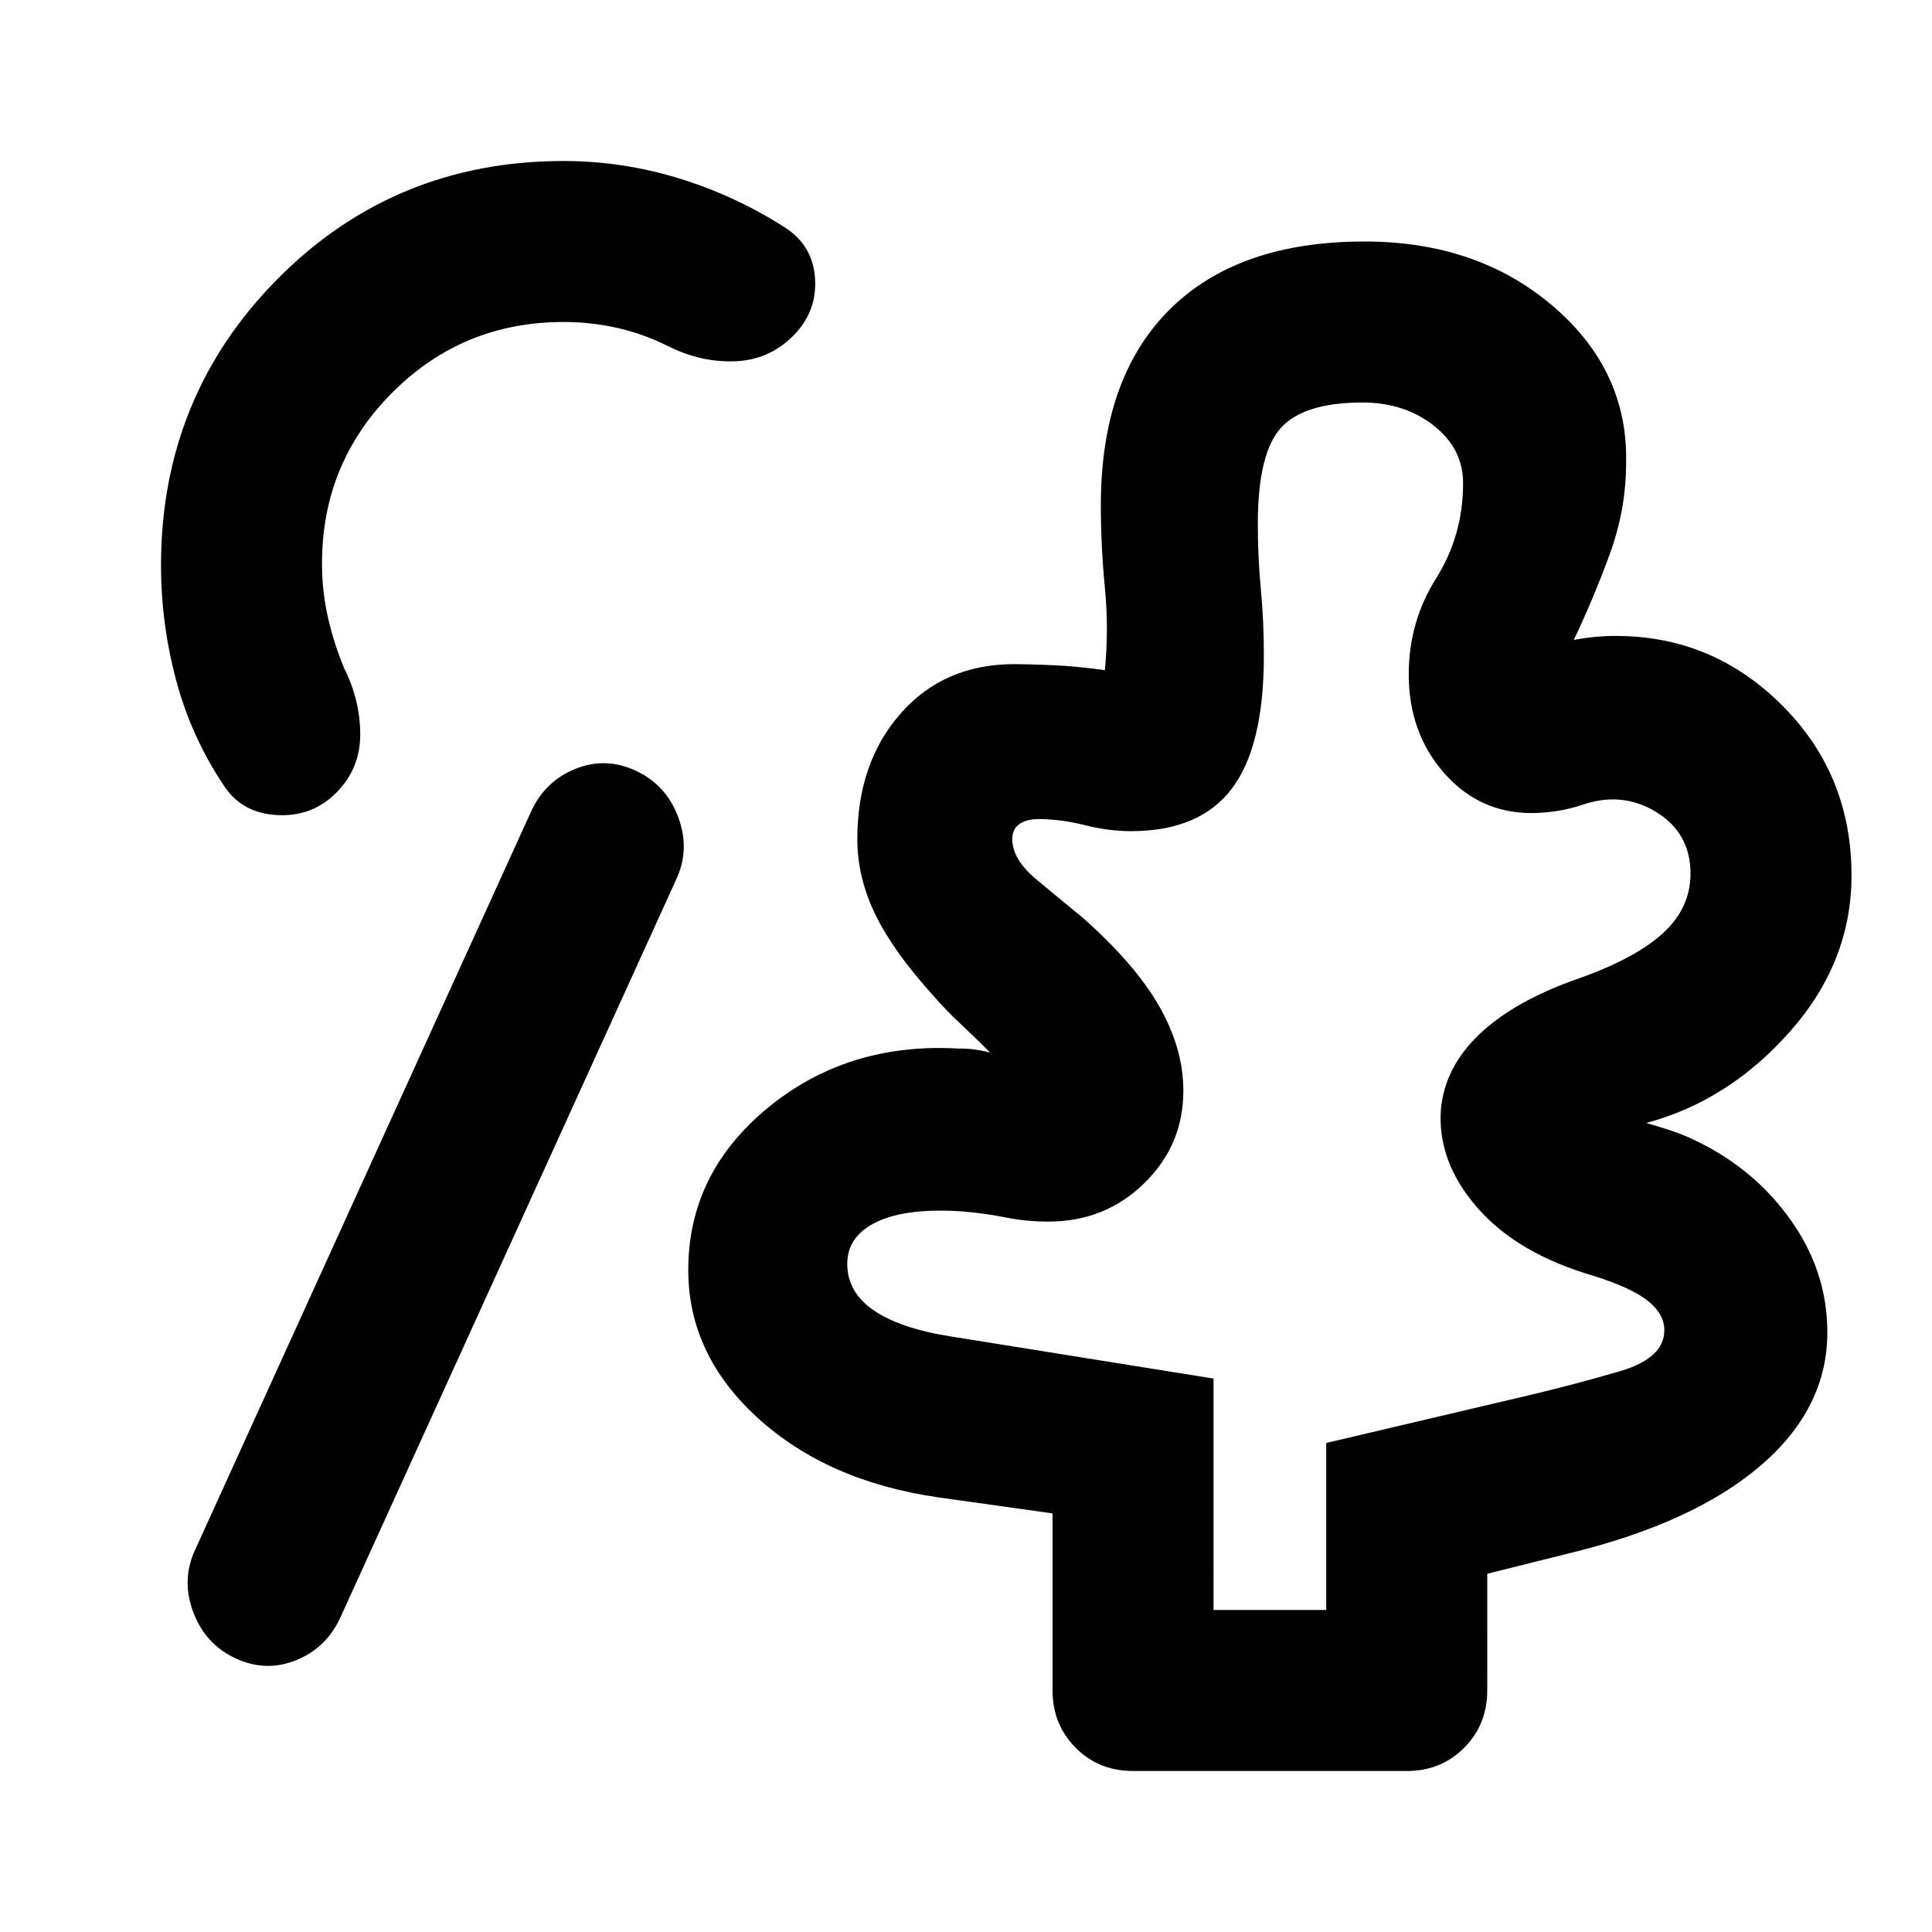 <svg xmlns="http://www.w3.org/2000/svg" viewBox="0 0 24 24" width="24" height="24"><path fill="currentColor" d="M15.075 20h1.4v-2.075l2.55-.6q.525-.125 1.088-.288t.562-.512q0-.2-.2-.362t-.675-.313q-.95-.275-1.45-.85t-.45-1.225q.05-.525.488-.937t1.237-.688q.7-.25 1.038-.562T21 10.85q0-.5-.425-.762T19.65 10q-.15.05-.312.075t-.313.025q-.65 0-1.088-.5T17.5 8.375q0-.65.338-1.187T18.175 6q0-.425-.363-.712T16.926 5q-.725 0-1.012.313T15.625 6.5q0 .425.038.825t.037.825q0 1.125-.4 1.65t-1.25.525q-.275 0-.575-.075t-.575-.075q-.15 0-.238.063t-.087.187q0 .25.3.5t.575.475q.65.575.95 1.1t.3 1.05q0 .675-.487 1.15t-1.188.475q-.275 0-.525-.05t-.525-.075q-.7-.05-1.075.125t-.375.525t.325.575t.95.325l3.275.525zm-12.15.6q-.375-.175-.525-.575t.025-.775L6.6 10.075q.175-.375.55-.525t.75.025t.525.575t-.025.775L4.225 20.1q-.175.375-.55.525t-.75-.025m11.15 1.4q-.425 0-.712-.288T13.075 21v-2.2l-1.425-.2q-1.375-.2-2.238-.987t-.862-1.838q0-1.2.988-2.013t2.362-.737q.125 0 .213.013t.187.037q-.2-.2-.375-.363t-.325-.337q-.5-.55-.725-1.012t-.225-.938q0-.95.538-1.562T12.6 8.25q.175 0 .475.013t.65.062q.05-.5 0-1.025t-.05-1.025q0-1.575.85-2.425T16.95 3q1.4 0 2.338.8t.912 1.95q0 .575-.2 1.125t-.45 1.075q.125-.025.263-.038t.262-.012q1.2 0 2.063.862T23 10.875q0 1.075-.763 1.938T20.45 13.95q.175.05.325.1t.3.125q.725.35 1.175.988t.45 1.387q0 .95-.837 1.663T19.475 19.3l-1 .25V21q0 .425-.288.713t-.712.287zm-9.9-12.15q-.3.3-.738.275t-.662-.375q-.4-.6-.587-1.3T2 7.025q0-2.1 1.45-3.562T7 2q.725 0 1.425.213t1.325.612q.35.225.375.638t-.275.712t-.725.313T8.3 4.3q-.3-.15-.625-.225T7 4q-1.25 0-2.125.875T4 7q0 .35.075.675t.2.625q.2.4.2.825t-.3.725m11.6 3.925"/></svg>
